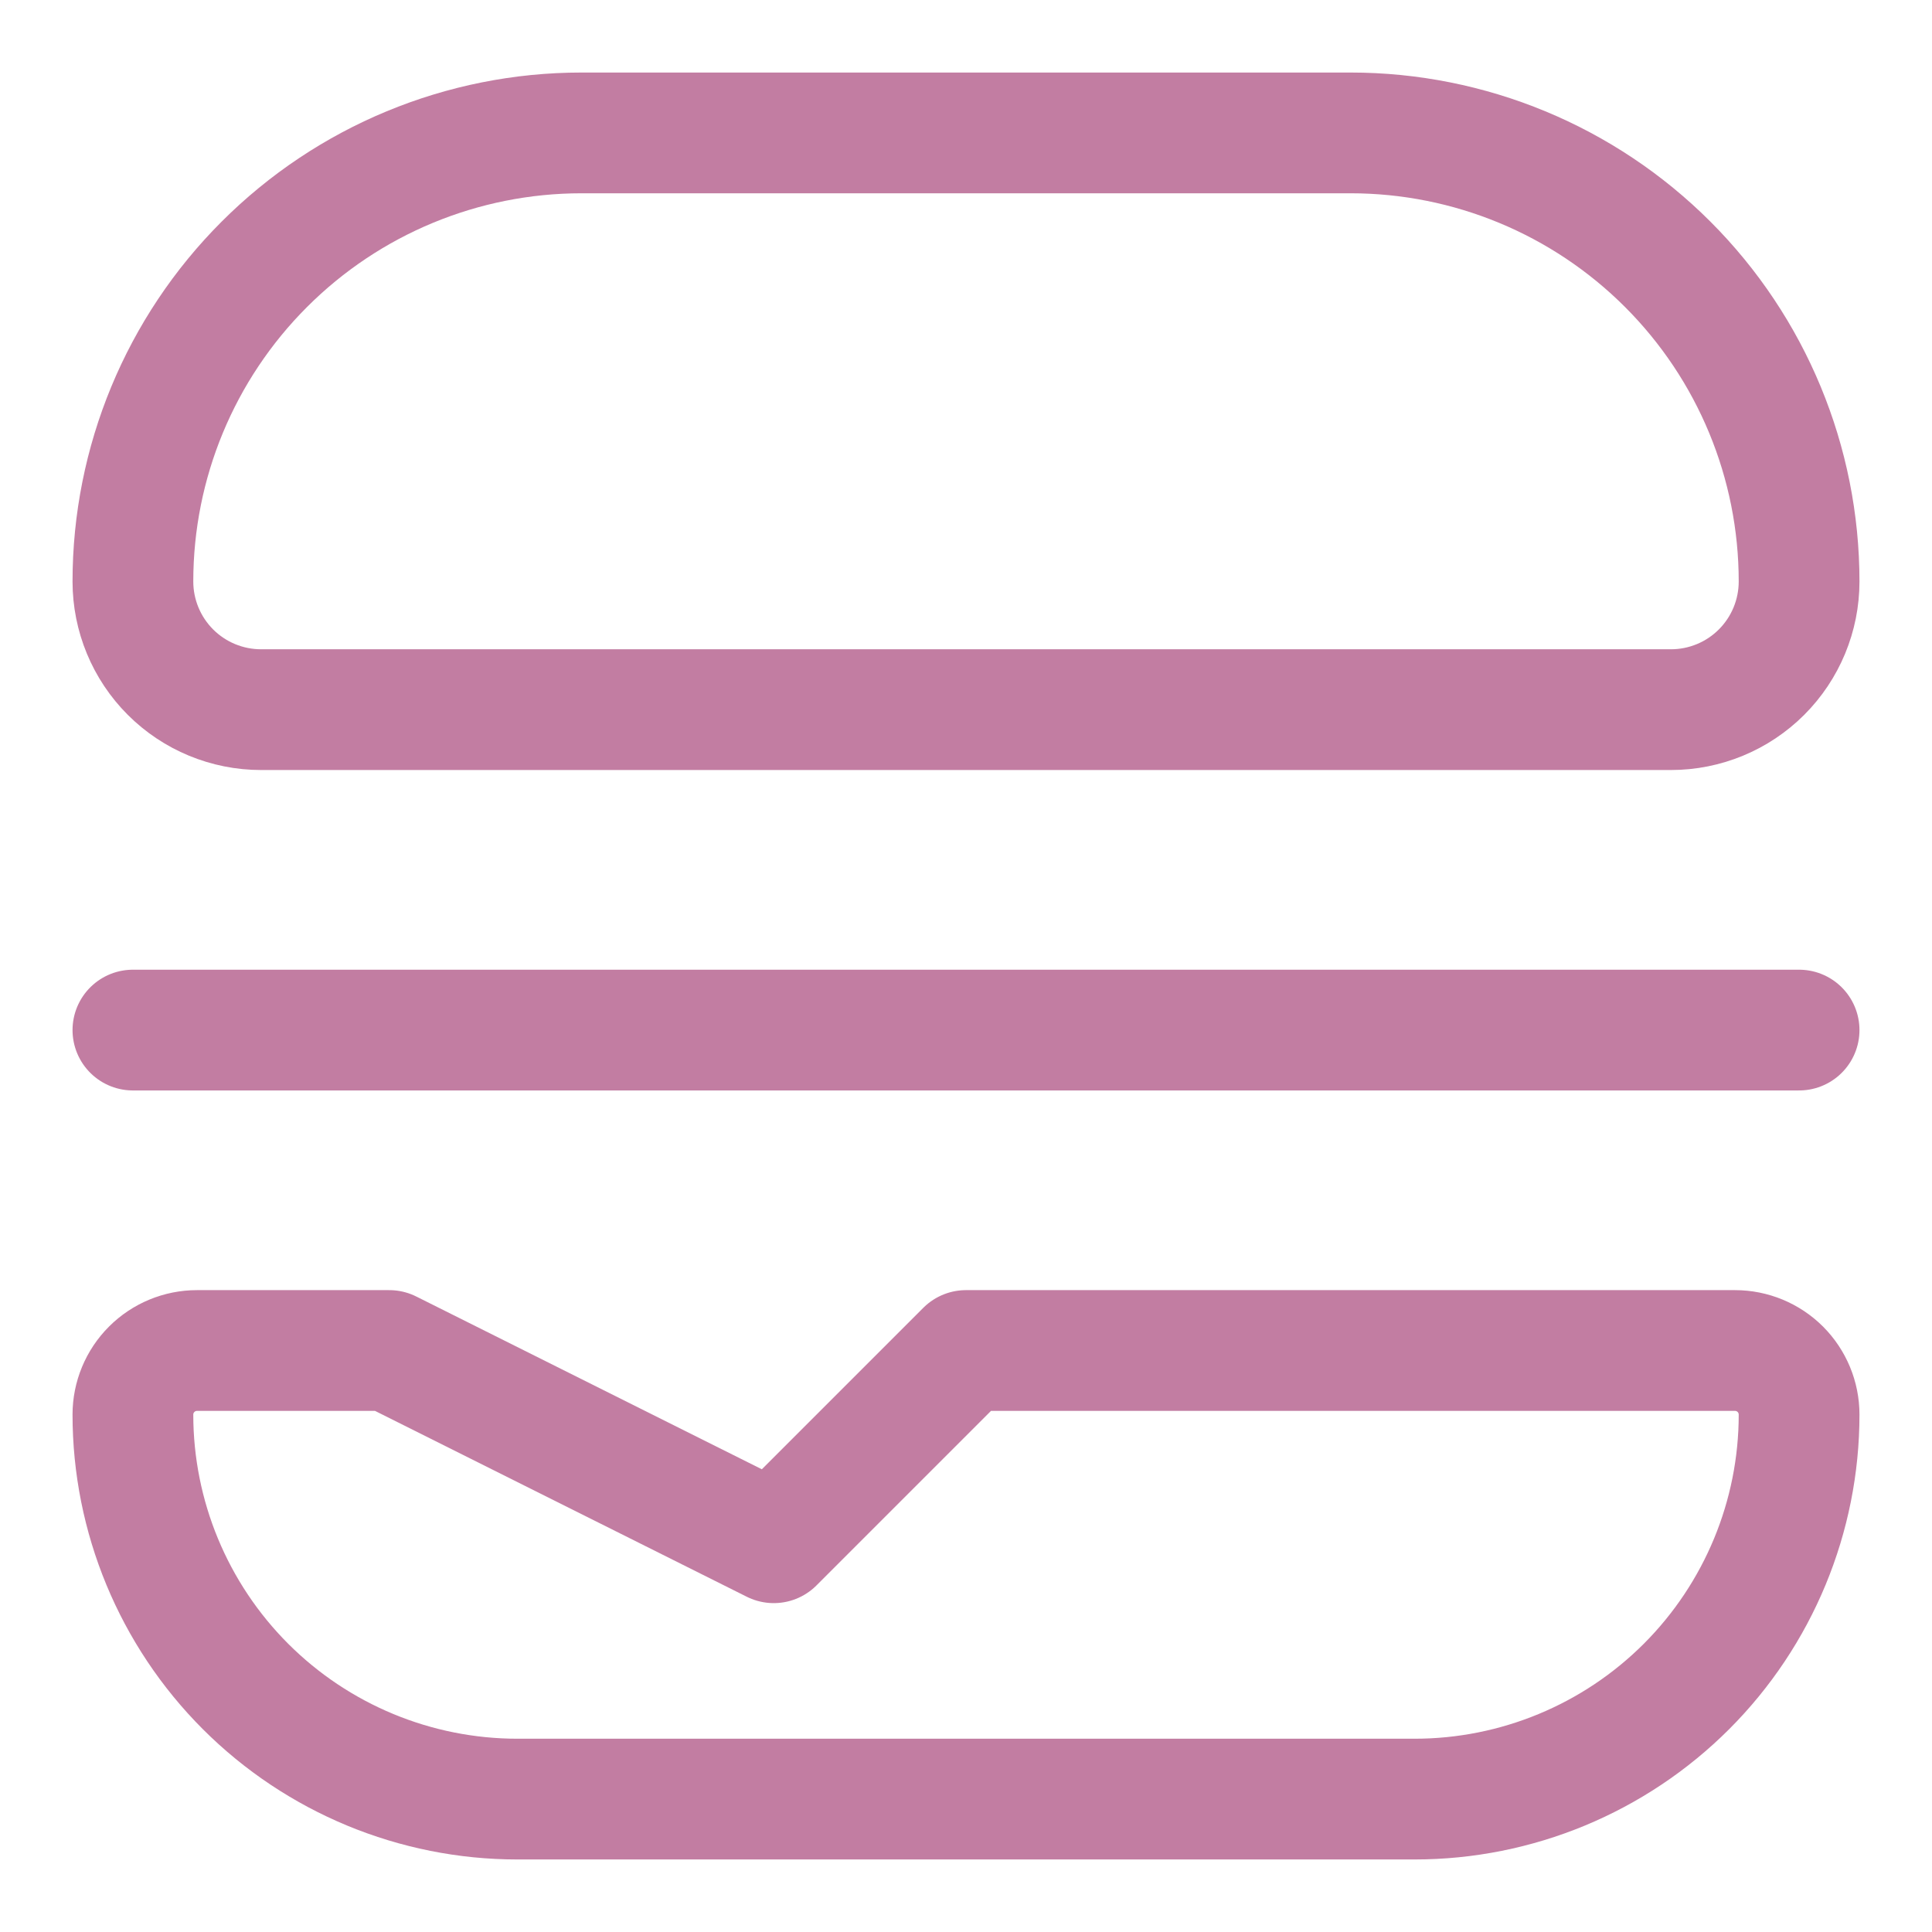 <svg width="48" height="48" viewBox="0 0 48 48" fill="none" xmlns="http://www.w3.org/2000/svg">
<g id="Burger--Streamline-Core.svg">
<g id="burger--burger-fast-cook-cooking-nutrition-food">
<path id="Vector" d="M3.302 25.592H44.698" stroke="#C27DA2" stroke-width="3" stroke-linecap="round" stroke-linejoin="round"/>
<path id="Vector_2" d="M14.447 3.302H33.553C36.509 3.302 39.344 4.476 41.434 6.567C43.524 8.657 44.698 11.491 44.698 14.447C44.698 15.292 44.362 16.102 43.765 16.699C43.168 17.296 42.358 17.631 41.514 17.631H6.487C5.642 17.631 4.832 17.296 4.235 16.699C3.638 16.102 3.302 15.292 3.302 14.447C3.302 11.491 4.476 8.657 6.567 6.567C8.657 4.476 11.491 3.302 14.447 3.302Z" stroke="#C27DA2" stroke-width="3" stroke-linecap="round" stroke-linejoin="round"/>
<path id="Vector_3" d="M43.106 33.553H24L19.224 38.329L9.671 33.553H4.894C4.472 33.553 4.067 33.721 3.769 34.019C3.47 34.318 3.302 34.723 3.302 35.145C3.302 37.678 4.309 40.108 6.1 41.9C7.892 43.691 10.322 44.698 12.855 44.698H35.145C37.678 44.698 40.108 43.691 41.9 41.9C43.691 40.108 44.698 37.678 44.698 35.145C44.698 34.723 44.53 34.318 44.232 34.019C43.933 33.721 43.528 33.553 43.106 33.553Z" stroke="#C27DA2" stroke-width="3" stroke-linecap="round" stroke-linejoin="round"/>
</g>
</g>
</svg>
